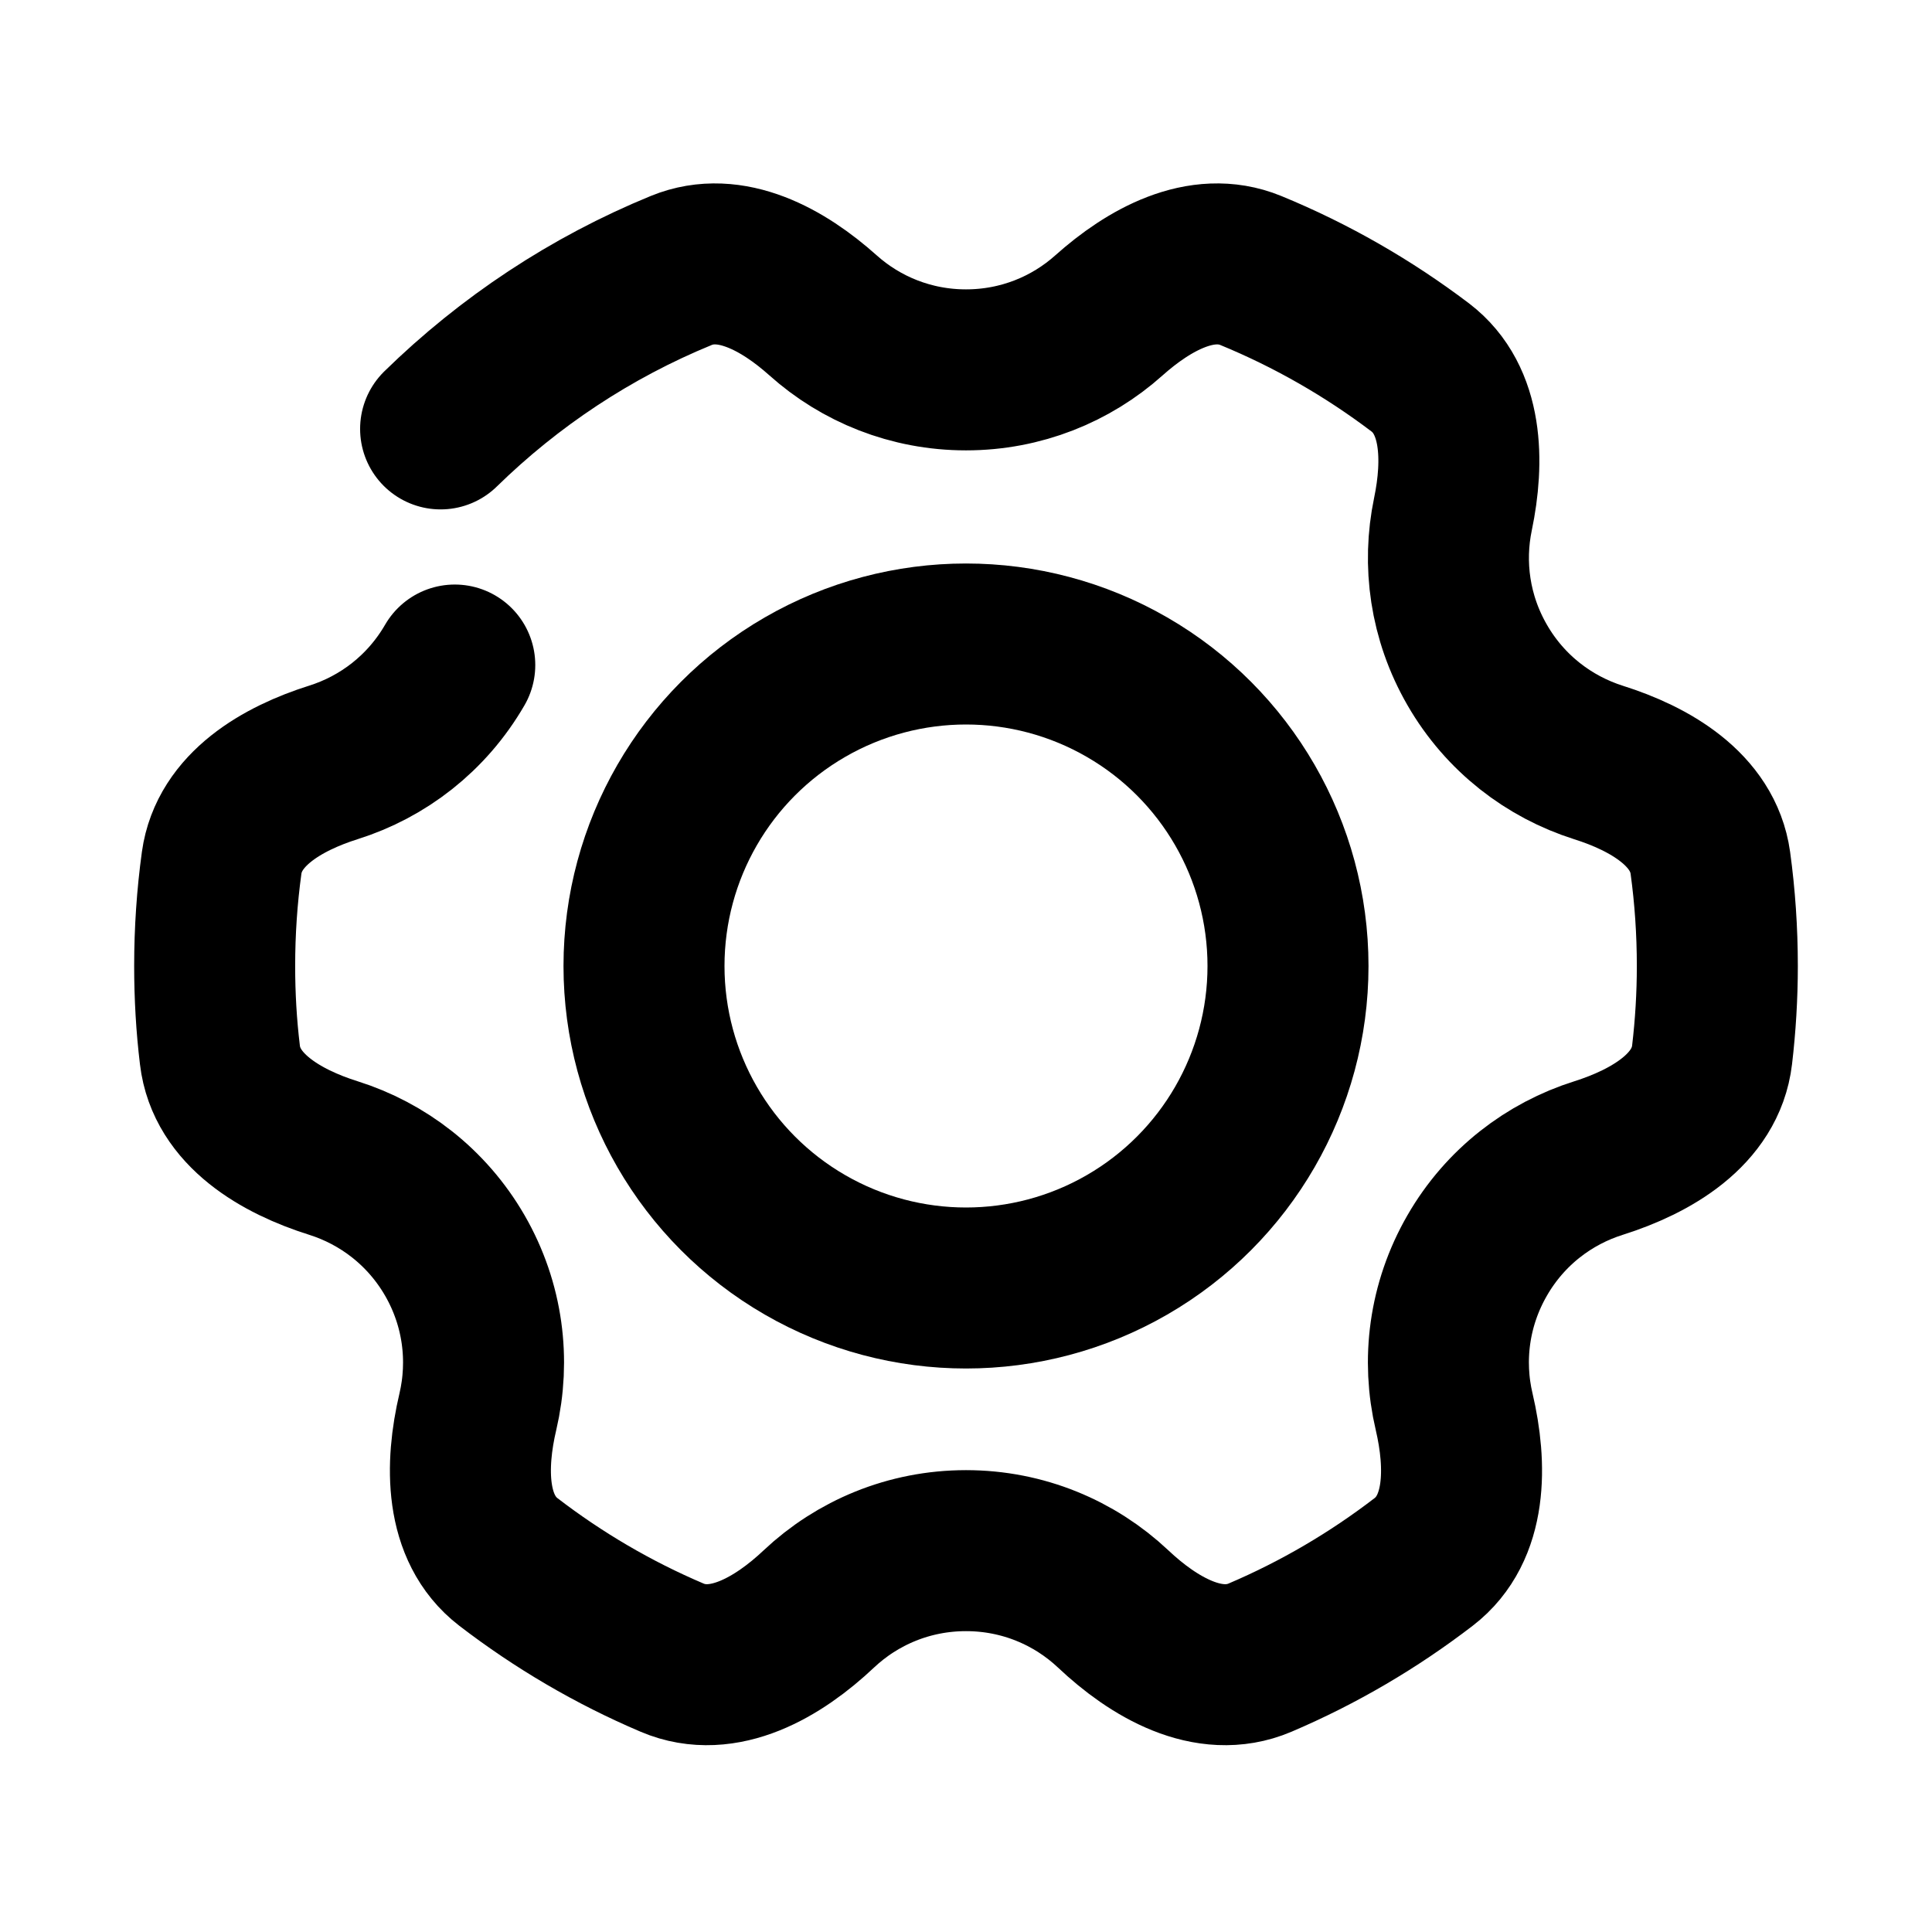 <svg width="18" height="18" viewBox="0 0 18 18" fill="none" xmlns="http://www.w3.org/2000/svg">
<circle cx="9" cy="9" r="3" stroke="currentColor" stroke-width="1.5"/>
<path d="M4.105 3.996C4.745 3.37 5.505 2.865 6.347 2.52C6.806 2.332 7.298 2.607 7.668 2.938C8.021 3.254 8.488 3.446 9 3.446C9.512 3.446 9.979 3.254 10.332 2.938C10.703 2.607 11.194 2.332 11.653 2.52C12.22 2.753 12.75 3.058 13.232 3.423C13.631 3.727 13.639 4.298 13.537 4.789C13.44 5.253 13.507 5.753 13.763 6.196C14.023 6.647 14.433 6.958 14.893 7.104C15.372 7.255 15.866 7.542 15.935 8.039C15.978 8.353 16 8.674 16 9C16 9.28 15.983 9.557 15.951 9.828C15.891 10.338 15.384 10.634 14.894 10.789C14.433 10.934 14.023 11.245 13.763 11.696C13.498 12.155 13.435 12.675 13.548 13.153C13.665 13.653 13.67 14.24 13.264 14.552C12.798 14.91 12.286 15.211 11.739 15.444C11.261 15.647 10.748 15.346 10.371 14.99C10.013 14.653 9.531 14.447 9 14.447C8.469 14.447 7.987 14.653 7.629 14.99C7.252 15.346 6.739 15.647 6.262 15.444C5.714 15.211 5.202 14.91 4.736 14.552C4.33 14.239 4.334 13.653 4.452 13.153C4.564 12.675 4.502 12.155 4.237 11.696C3.976 11.245 3.566 10.934 3.106 10.789C2.616 10.635 2.109 10.339 2.049 9.829C2.016 9.557 2 9.281 2 9C2 8.674 2.022 8.353 2.065 8.039C2.134 7.541 2.628 7.254 3.107 7.103C3.567 6.958 3.976 6.647 4.237 6.196" stroke="currentColor" stroke-width="1.5" stroke-linecap="round" stroke-linejoin="round"/>
</svg>
